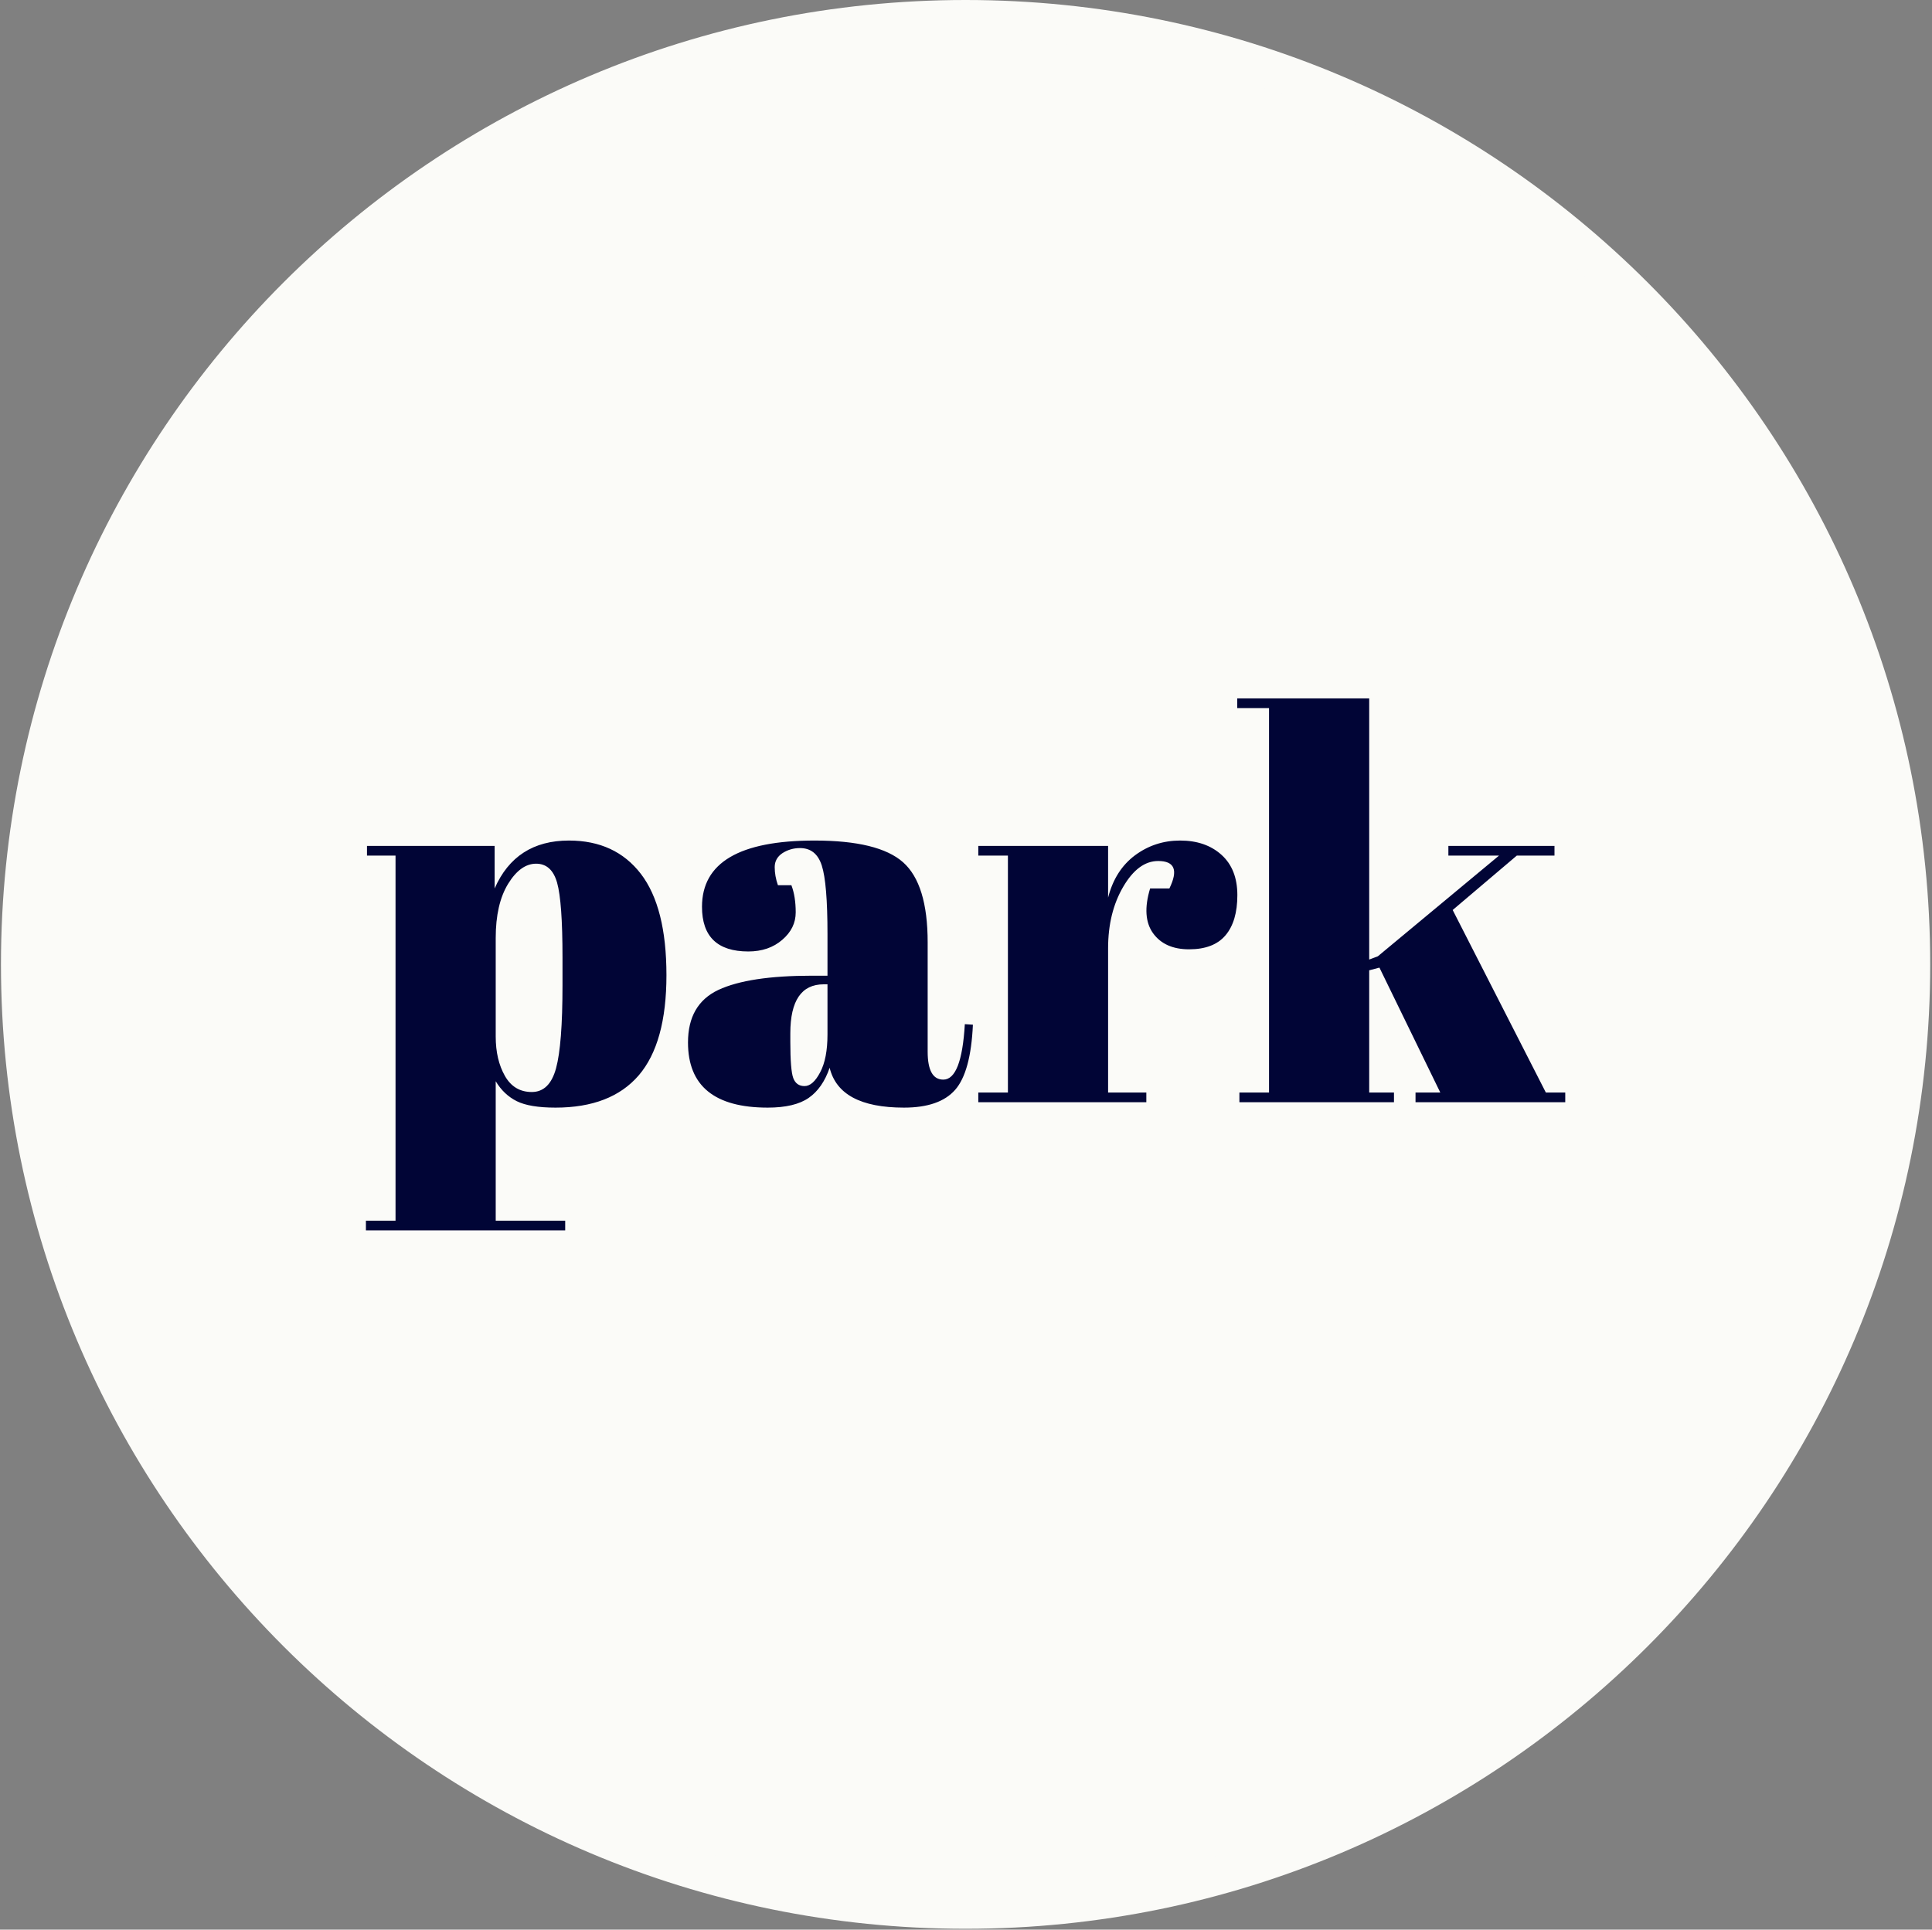 <svg xmlns="http://www.w3.org/2000/svg" version="1.1" xmlns:xlink="http://www.w3.org/1999/xlink" xmlns:svgjs="http://svgjs.dev/svgjs" width="1000" height="999" viewBox="0 0 1000 999"><rect x="0" y="0" width="1000" height="999" fill="#808080" stroke="none"/><g transform="matrix(1,0,0,1,-0.216,-0.216)"><svg viewBox="0 0 343 343" data-background-color="#010536" preserveAspectRatio="xMidYMid meet" height="999" width="1000" xmlns="http://www.w3.org/2000/svg" xmlns:xlink="http://www.w3.org/1999/xlink"><g id="tight-bounds" transform="matrix(1,0,0,1,0.074,0.074)"><svg viewBox="0 0 342.852 342.852" height="342.852" width="342.852"><g><svg></svg></g><g><svg viewBox="0 0 342.852 342.852" height="342.852" width="342.852"><g><path d="M0 171.426c0-94.676 76.75-171.426 171.426-171.426 94.676 0 171.426 76.75 171.426 171.426 0 94.676-76.75 171.426-171.426 171.426-94.676 0-171.426-76.75-171.426-171.426zM171.426 334.323c89.966 0 162.898-72.932 162.897-162.897 0-89.966-72.932-162.898-162.897-162.898-89.966 0-162.898 72.932-162.898 162.898 0 89.966 72.932 162.898 162.898 162.897z" data-fill-palette-color="tertiary" fill="#fbfbf8" stroke="transparent"></path><ellipse rx="164.569" ry="164.569" cx="171.426" cy="171.426" fill="#fbfbf8" stroke="transparent" stroke-width="0" fill-opacity="1" data-fill-palette-color="tertiary"></ellipse></g><g transform="matrix(1,0,0,1,64.847,124.142)"><svg viewBox="0 0 213.158 94.567" height="94.567" width="213.158"><g><svg viewBox="0 0 213.158 94.567" height="94.567" width="213.158"><g><svg viewBox="0 0 213.158 94.567" height="94.567" width="213.158"><g><svg viewBox="0 0 213.158 94.567" height="94.567" width="213.158"><g><svg viewBox="0 0 213.158 94.567" height="94.567" width="213.158" id="textblock"><g><svg viewBox="0 0 213.158 94.567" height="94.567" width="213.158"><g transform="matrix(1,0,0,1,0,0)"><svg width="213.158" viewBox="0.5 -37.5 111.34 49.4" height="94.567" data-palette-color="#010536"><path d="M18.75-13.45Q18.75-18.6 18.25-20.38 17.75-22.15 16.3-22.15 14.85-22.15 13.7-20.28 12.55-18.4 12.55-15.25L12.55-15.25 12.55-6.1Q12.55-3.95 13.4-2.45 14.25-0.95 15.9-0.95 17.55-0.95 18.15-3.15 18.75-5.35 18.75-10.85L18.75-10.85 18.75-13.45ZM0.6-23.8L12.45-23.8 12.45-19.85Q14.4-24.3 19.35-24.3L19.35-24.3Q23.65-24.3 26.03-21.2 28.4-18.1 28.4-11.8 28.4-5.5 25.83-2.5 23.25 0.5 18.1 0.5L18.1 0.5Q15.7 0.5 14.5-0.1 13.3-0.7 12.55-1.95L12.55-1.95 12.55 11 19 11 19 11.9 0.5 11.9 0.5 11 3.25 11 3.25-22.9 0.6-22.9 0.6-23.8ZM41.9-11.75L41.9-11.75 43.35-11.75 43.35-15.6Q43.35-20.35 42.82-21.98 42.3-23.6 40.8-23.6L40.8-23.6Q39.9-23.6 39.17-23.13 38.45-22.65 38.45-21.83 38.45-21 38.75-20.15L38.75-20.15 40-20.15Q40.4-19.1 40.4-17.63 40.4-16.15 39.15-15.08 37.9-14 36-14L36-14Q31.7-14 31.7-18.15L31.7-18.15Q31.7-24.3 42.15-24.3L42.15-24.3Q48.1-24.3 50.37-22.28 52.65-20.25 52.65-14.85L52.65-14.85 52.65-4.7Q52.65-2.1 54.1-2.1L54.1-2.1Q55.8-2.1 56.1-7.25L56.1-7.25 56.85-7.2Q56.65-2.8 55.2-1.15 53.75 0.5 50.45 0.5L50.45 0.5Q44.45 0.5 43.55-3.2L43.55-3.2Q42.9-1.3 41.6-0.4 40.3 0.5 37.8 0.5L37.8 0.5Q30.4 0.5 30.4-5.55L30.4-5.55Q30.4-9.1 33.22-10.43 36.05-11.75 41.9-11.75ZM39.9-5.6Q39.9-3 40.17-2.25 40.45-1.5 41.22-1.5 42-1.5 42.67-2.78 43.35-4.05 43.35-6.3L43.35-6.3 43.35-10.95 43-10.95Q39.9-10.95 39.9-6.4L39.9-6.4 39.9-5.6ZM74.05-22.4L74.05-22.4Q72.2-22.4 70.8-20 69.4-17.6 69.4-14.3L69.4-14.3 69.4-0.9 72.95-0.9 72.95 0 57.35 0 57.35-0.9 60.1-0.9 60.1-22.9 57.35-22.9 57.35-23.8 69.4-23.8 69.4-19Q70.05-21.55 71.9-22.93 73.75-24.3 76.09-24.3 78.45-24.3 79.92-22.98 81.4-21.65 81.4-19.23 81.4-16.8 80.3-15.5 79.2-14.2 76.92-14.2 74.65-14.2 73.57-15.7 72.5-17.2 73.3-19.85L73.3-19.85 75.09-19.85Q76.34-22.4 74.05-22.4ZM111.84 0L97.94 0 97.94-0.9 100.24-0.9 94.59-12.5 93.64-12.25 93.64-0.9 95.94-0.9 95.94 0 81.59 0 81.59-0.9 84.34-0.9 84.34-36.6 81.39-36.6 81.39-37.5 93.64-37.5 93.64-13.25 94.44-13.55 105.69-22.9 100.99-22.9 100.99-23.8 110.84-23.8 110.84-22.9 107.34-22.9 101.39-17.85 110.04-0.9 111.84-0.9 111.84 0Z" opacity="1" transform="matrix(1,0,0,1,0,0)" fill="#010536" class="undefined-text-0" data-fill-palette-color="quaternary" id="text-0"></path></svg></g></svg></g></svg></g></svg></g></svg></g></svg></g></svg></g></svg></g><defs></defs></svg><rect width="342.852" height="342.852" fill="none" stroke="none" visibility="hidden"></rect></g></svg></g></svg>